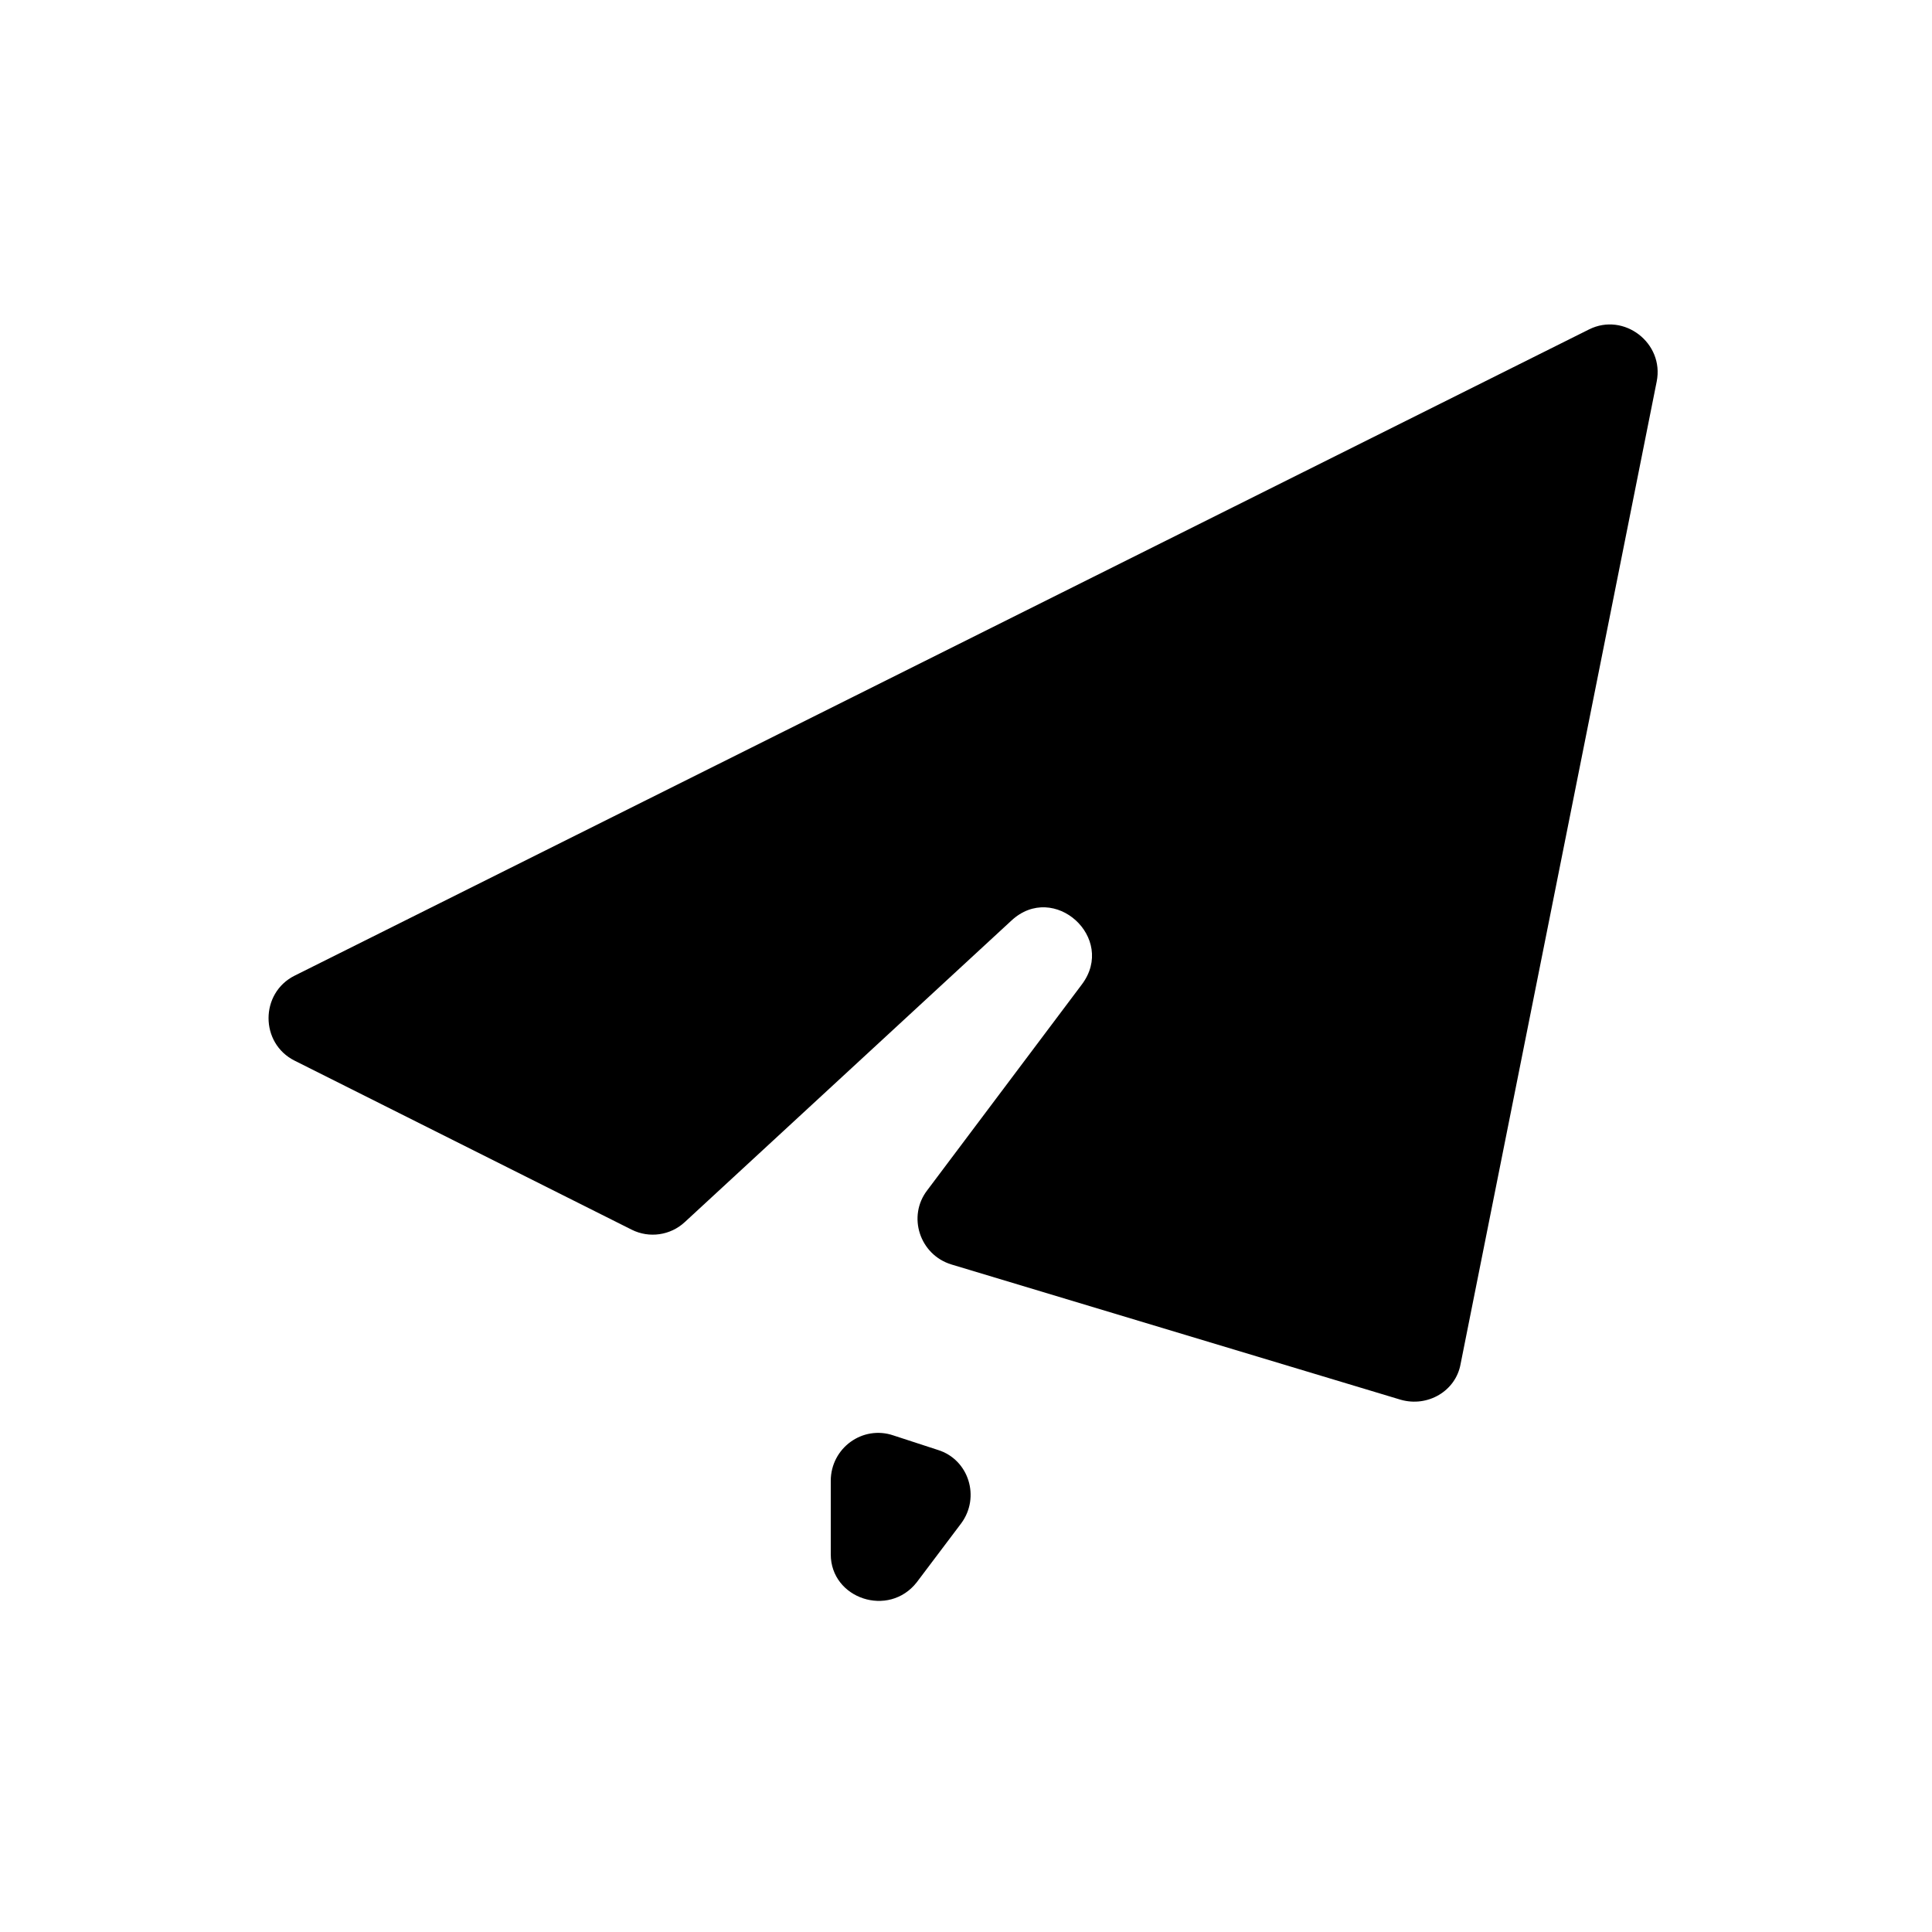 <?xml version="1.0" standalone="no"?><!DOCTYPE svg PUBLIC "-//W3C//DTD SVG 1.1//EN"
  "http://www.w3.org/Graphics/SVG/1.1/DTD/svg11.dtd">
<svg class="icon" width="200px" height="200.00px" viewBox="0 0 1024 1024" version="1.1"
     xmlns="http://www.w3.org/2000/svg">
  <path
    d="M156.16 562.176l178.688 89.6c9.216 4.608 20.48 3.072 28.16-4.096l173.056-159.744c22.528-20.992 55.808 9.216 37.376 33.792l-81.92 109.056c-10.752 13.824-4.096 34.304 12.8 39.424l238.08 71.68c14.336 4.096 29.184-4.608 31.744-18.944l103.936-520.704c4.096-20.48-17.408-36.864-35.84-27.648L156.16 517.12c-18.432 9.216-18.432 35.84 0 45.056z m329.728 276.48l23.552-31.232c10.24-13.824 4.096-33.792-12.288-38.912l-23.552-7.68c-16.384-5.632-33.28 6.656-33.28 24.064v38.912c0 23.552 30.72 33.792 45.568 14.848z"/>
</svg>
